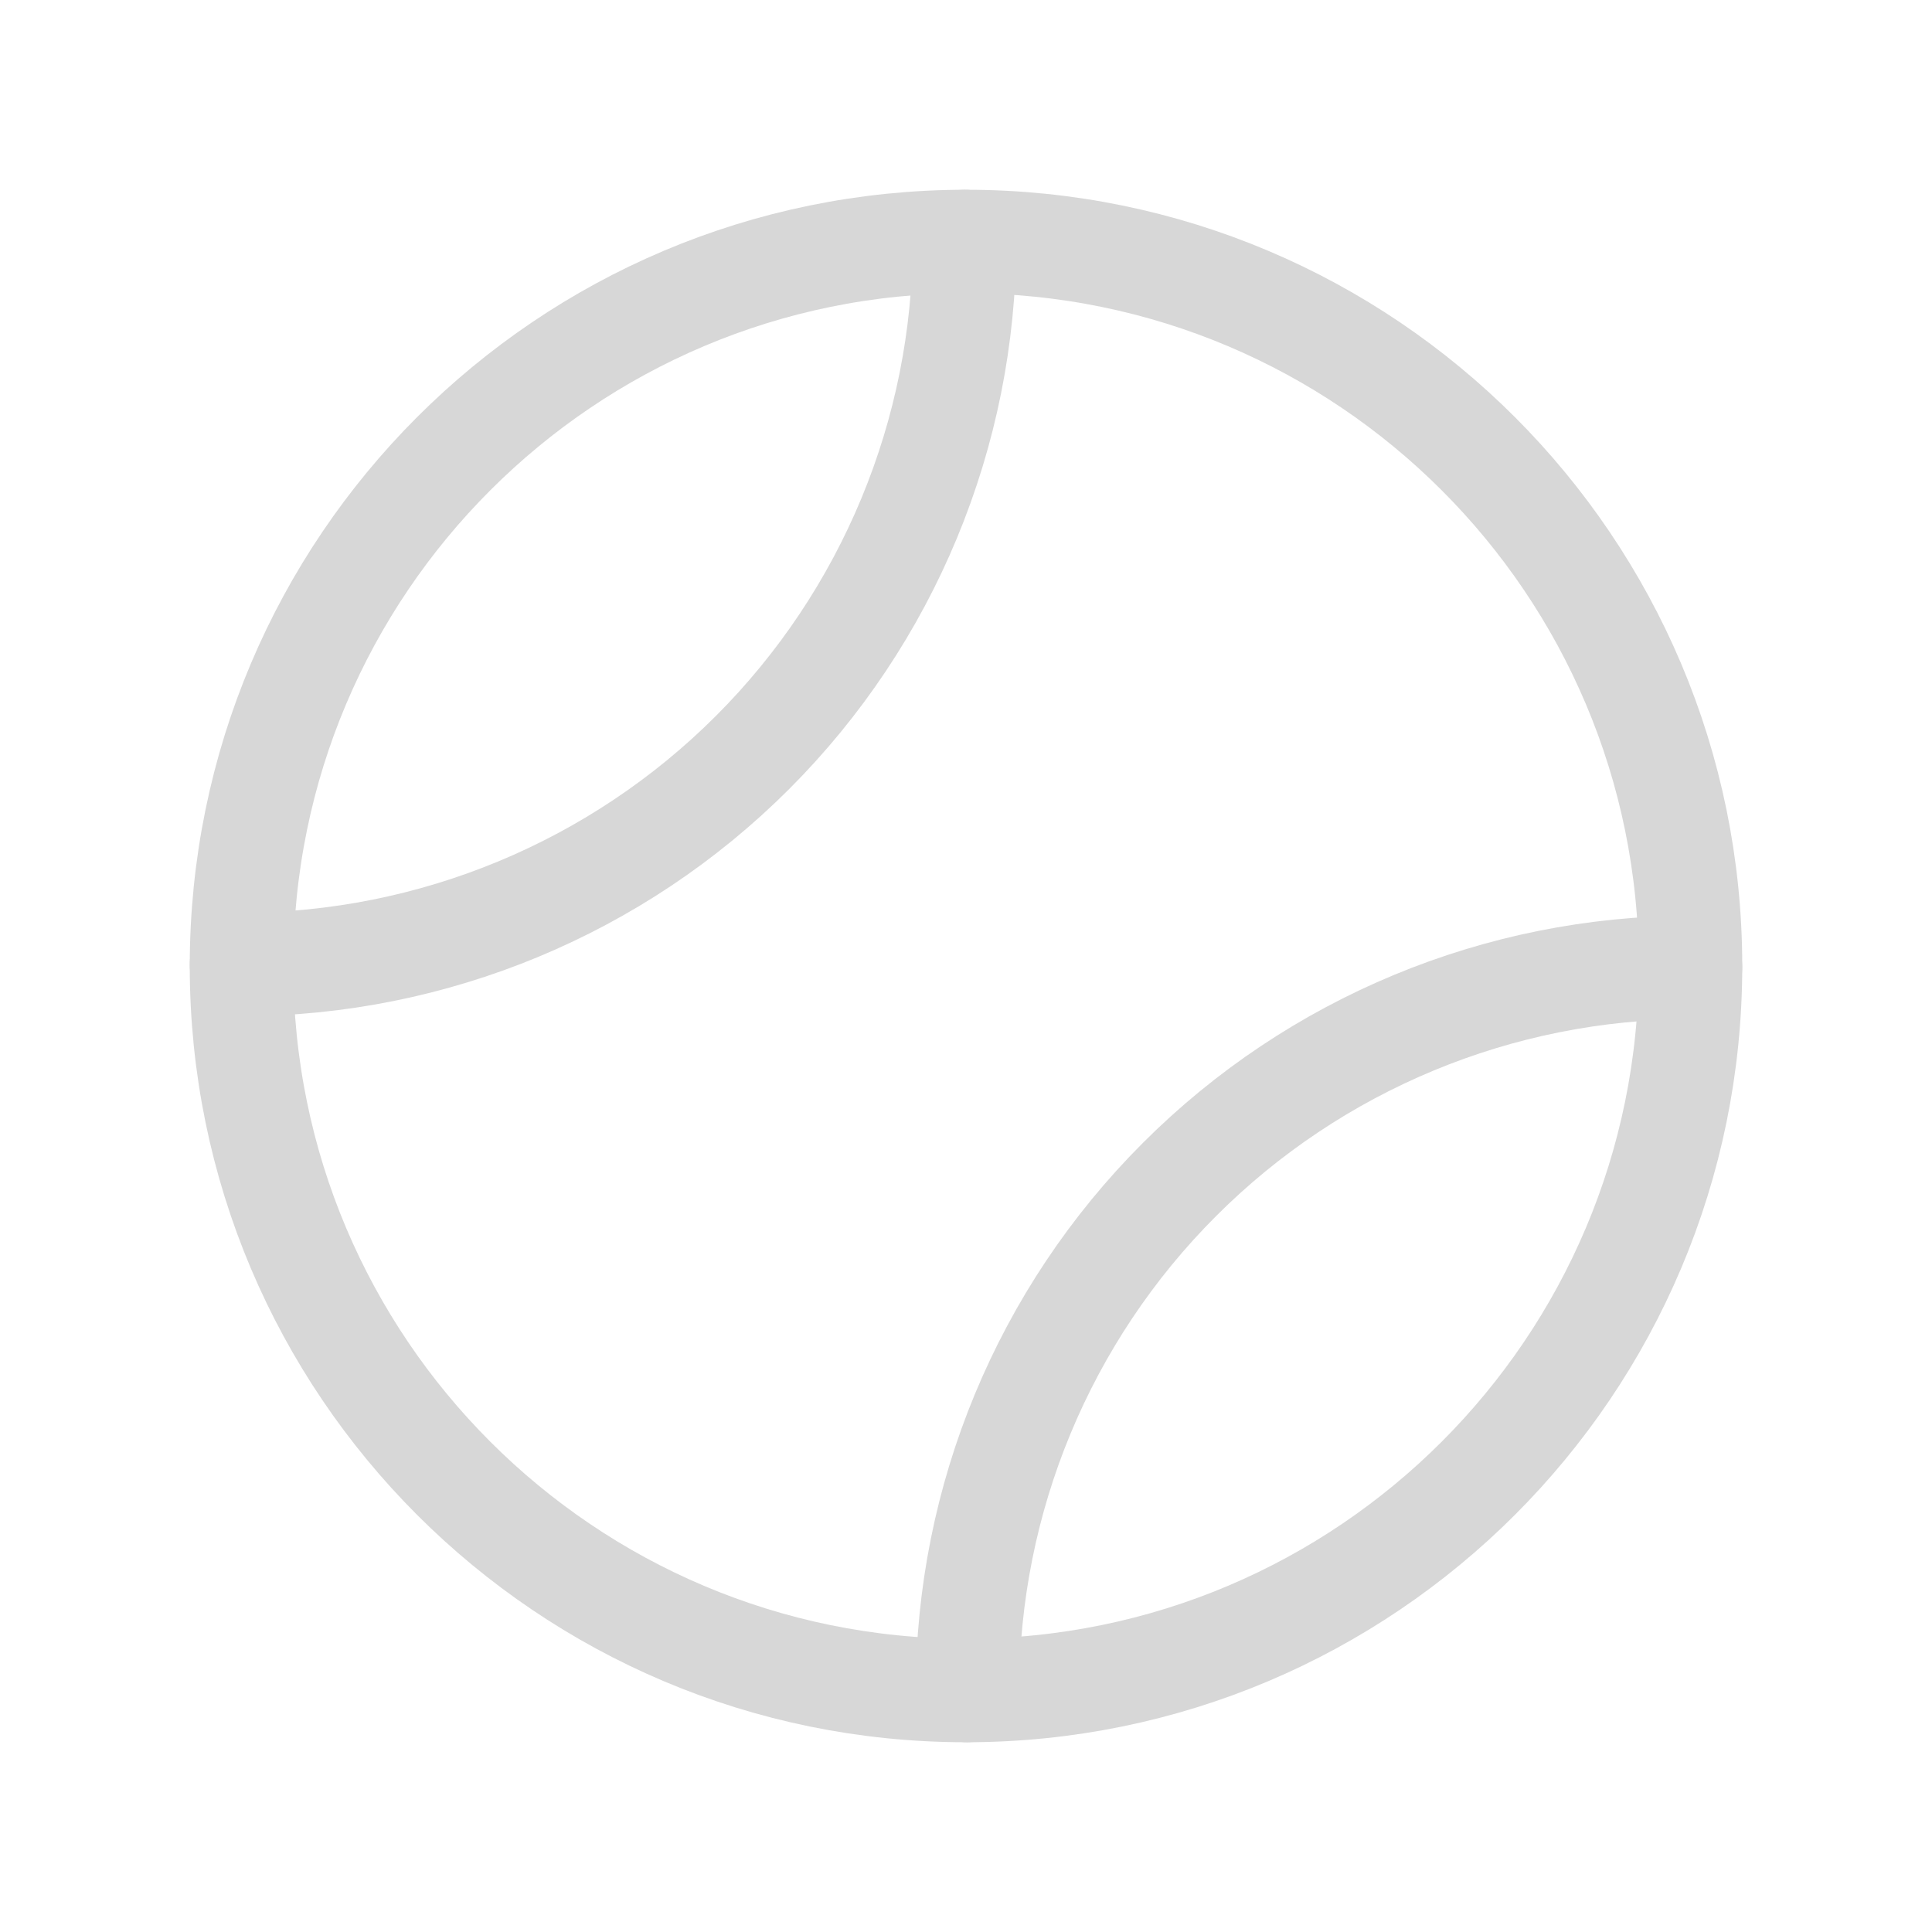 <svg width="28" height="28" viewBox="0 0 28 28" fill="none" xmlns="http://www.w3.org/2000/svg">
<path d="M14 24.5C19.799 24.5 24.5 19.799 24.5 14C24.5 8.201 19.799 3.5 14 3.5C8.201 3.5 3.5 8.201 3.5 14C3.5 19.799 8.201 24.5 14 24.5Z" stroke="#D7D7D7" stroke-width="1.5" stroke-linecap="round" stroke-linejoin="round"/>
<path d="M13.978 3.5C13.975 6.278 12.87 8.942 10.906 10.906C8.942 12.87 6.278 13.975 3.5 13.978" stroke="#D7D7D7" stroke-width="1.5" stroke-linecap="round" stroke-linejoin="round"/>
<path d="M24.5 14.021C21.721 14.024 19.058 15.129 17.094 17.094C15.129 19.058 14.024 21.721 14.021 24.5" stroke="#D7D7D7" stroke-width="1.5" stroke-linecap="round" stroke-linejoin="round"/>
</svg>
